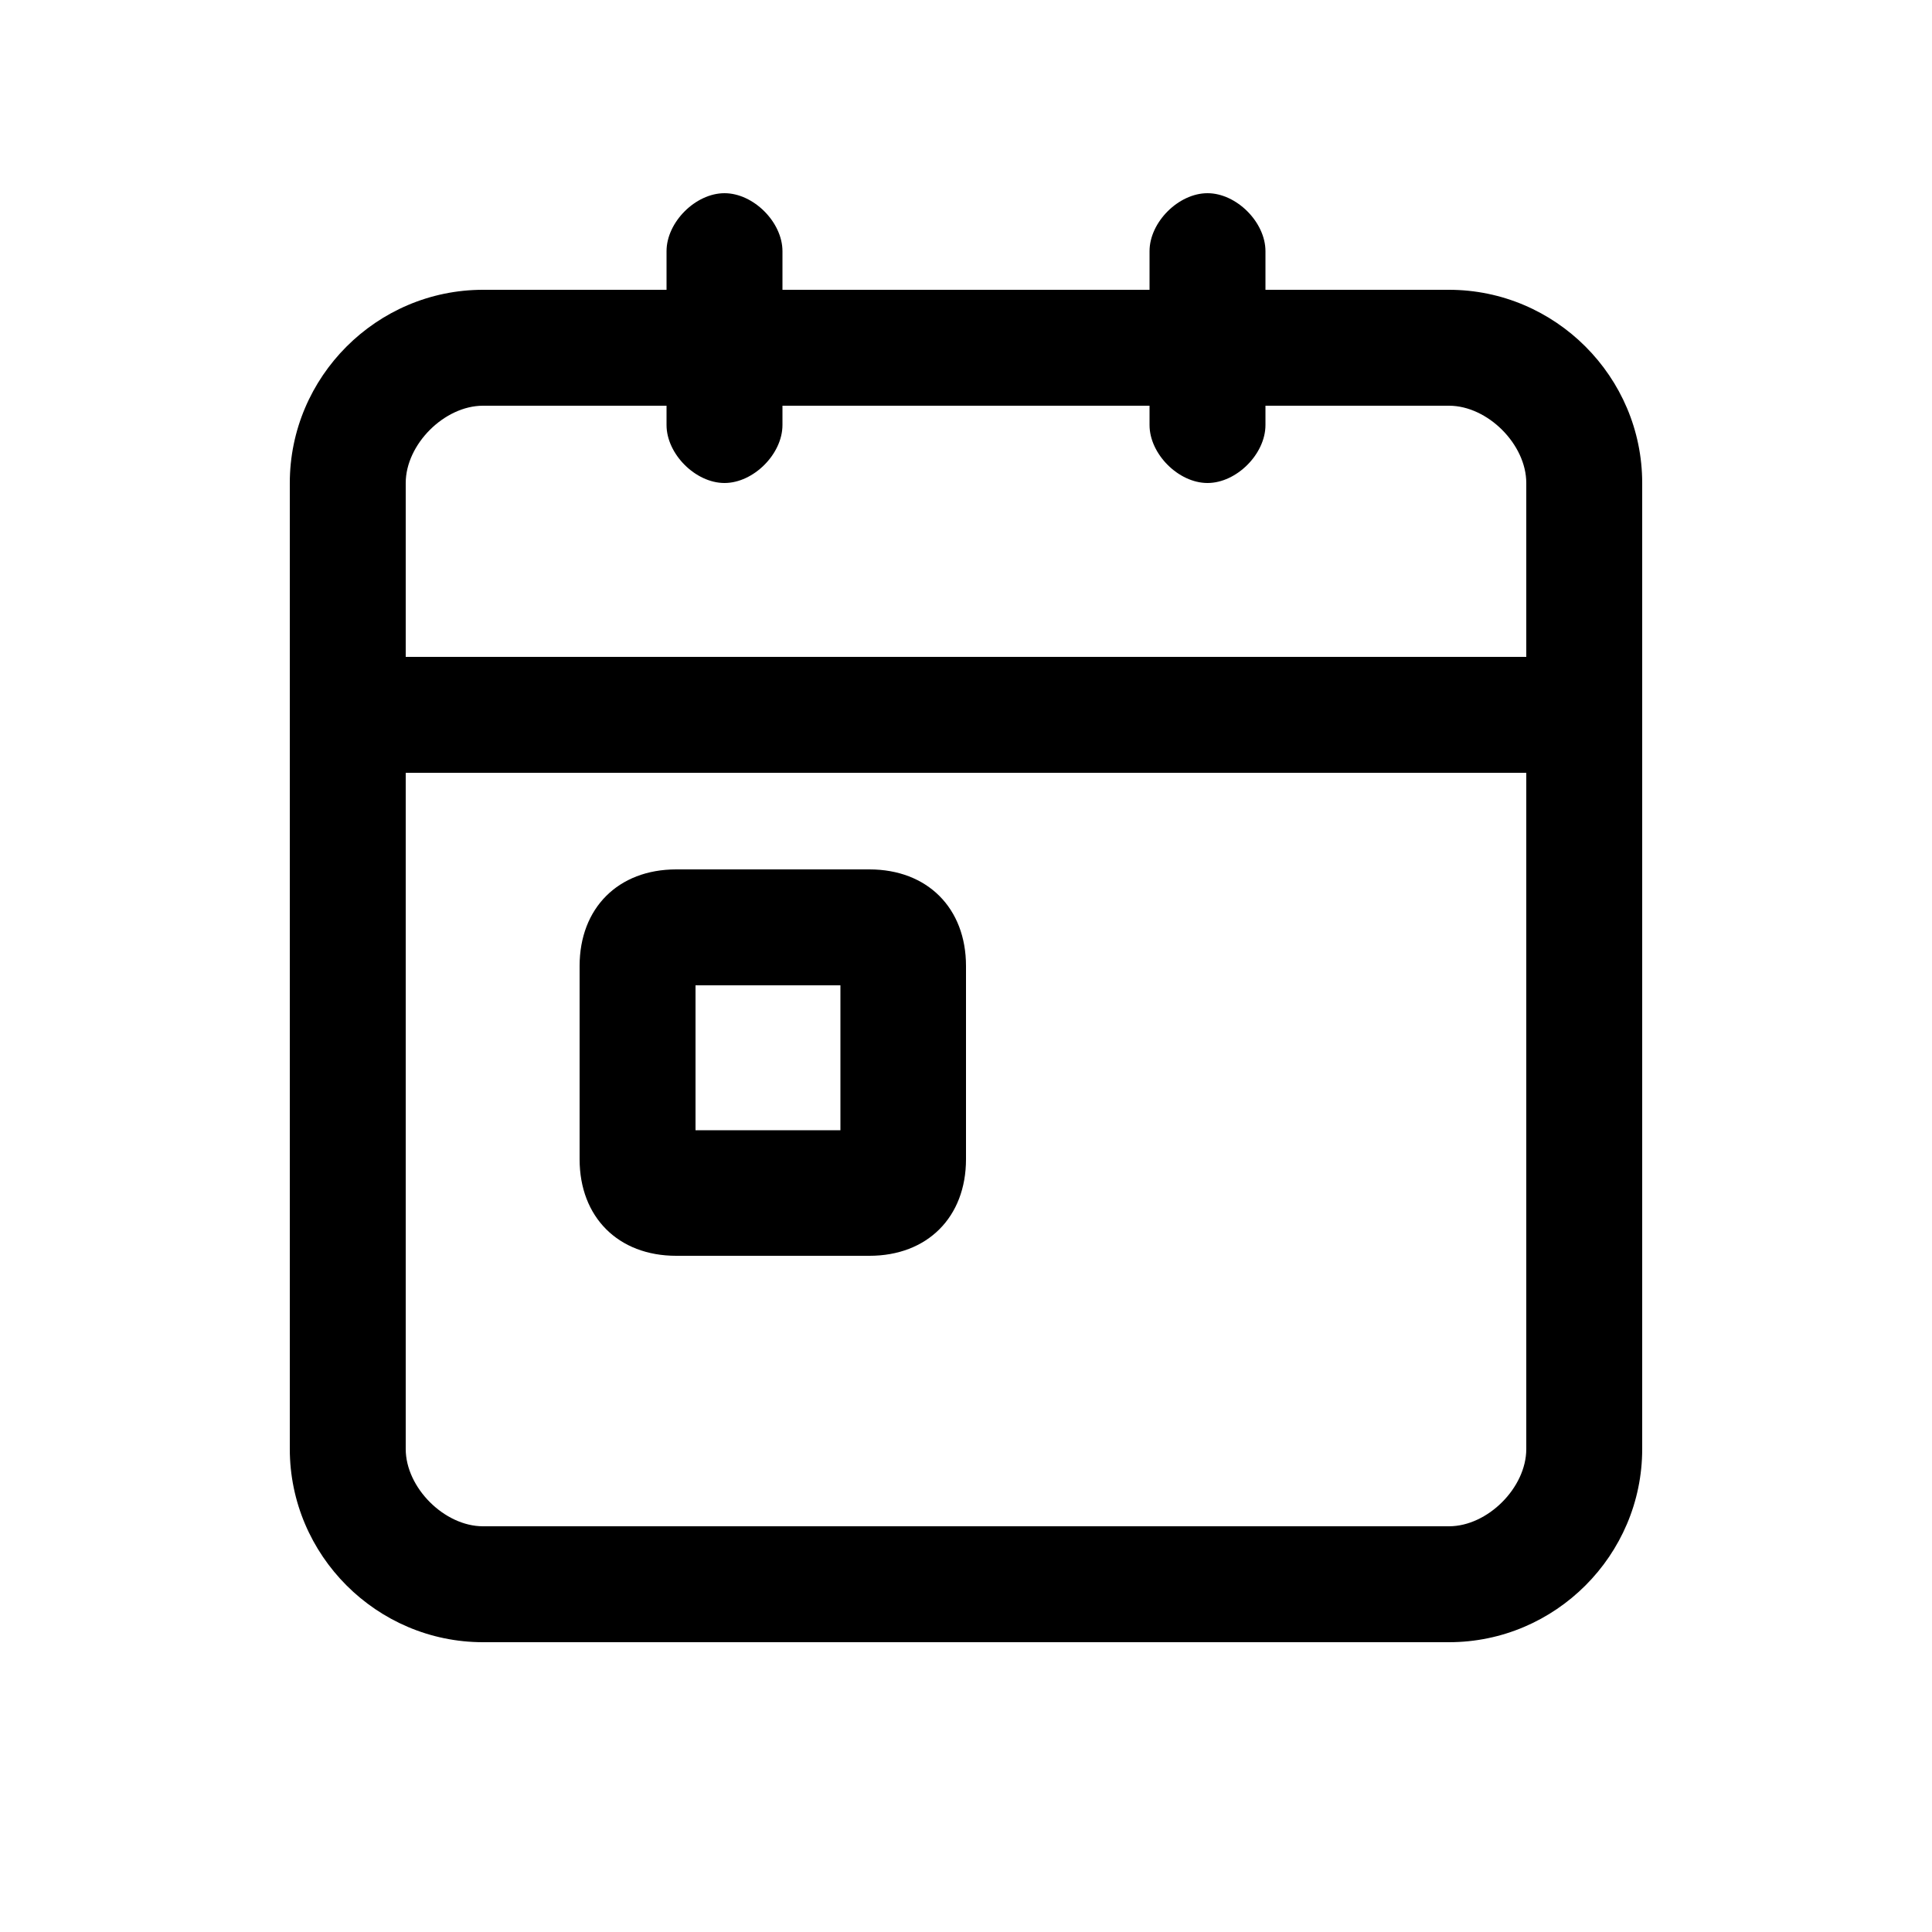 <svg width="20" height="20" viewBox="0 0 20 20" fill="currentColor" xmlns="http://www.w3.org/2000/svg">
<path d="M15 3H13.1V2.6C13.1 2.3 12.8 2 12.5 2C12.2 2 11.9 2.3 11.9 2.6V3H8.1V2.6C8.1 2.3 7.8 2 7.5 2C7.2 2 6.9 2.3 6.9 2.6V3H5C3.9 3 3 3.9 3 5V6.8V8V15C3 16.1 3.9 17 5 17H15C16.1 17 17 16.1 17 15V8V6.8V5C17 3.9 16.1 3 15 3ZM15.8 15C15.8 15.4 15.4 15.8 15 15.8H5C4.6 15.8 4.2 15.4 4.2 15V8H15.8V15ZM15.8 6.8H4.2V5C4.2 4.6 4.6 4.2 5 4.2H6.9V4.4C6.9 4.7 7.2 5 7.5 5C7.8 5 8.1 4.7 8.1 4.4V4.2H11.9V4.4C11.9 4.7 12.2 5 12.5 5C12.8 5 13.1 4.7 13.1 4.4V4.2H15C15.4 4.2 15.8 4.6 15.8 5V6.8Z" fill="currentColor"/>
<path d="M7 13H9C9.6 13 10 12.6 10 12V10C10 9.4 9.6 9 9 9H7C6.4 9 6 9.4 6 10V12C6 12.6 6.4 13 7 13ZM7.2 10.2H8.7V11.7H7.2V10.2Z" fill="currentColor"/>
</svg>
